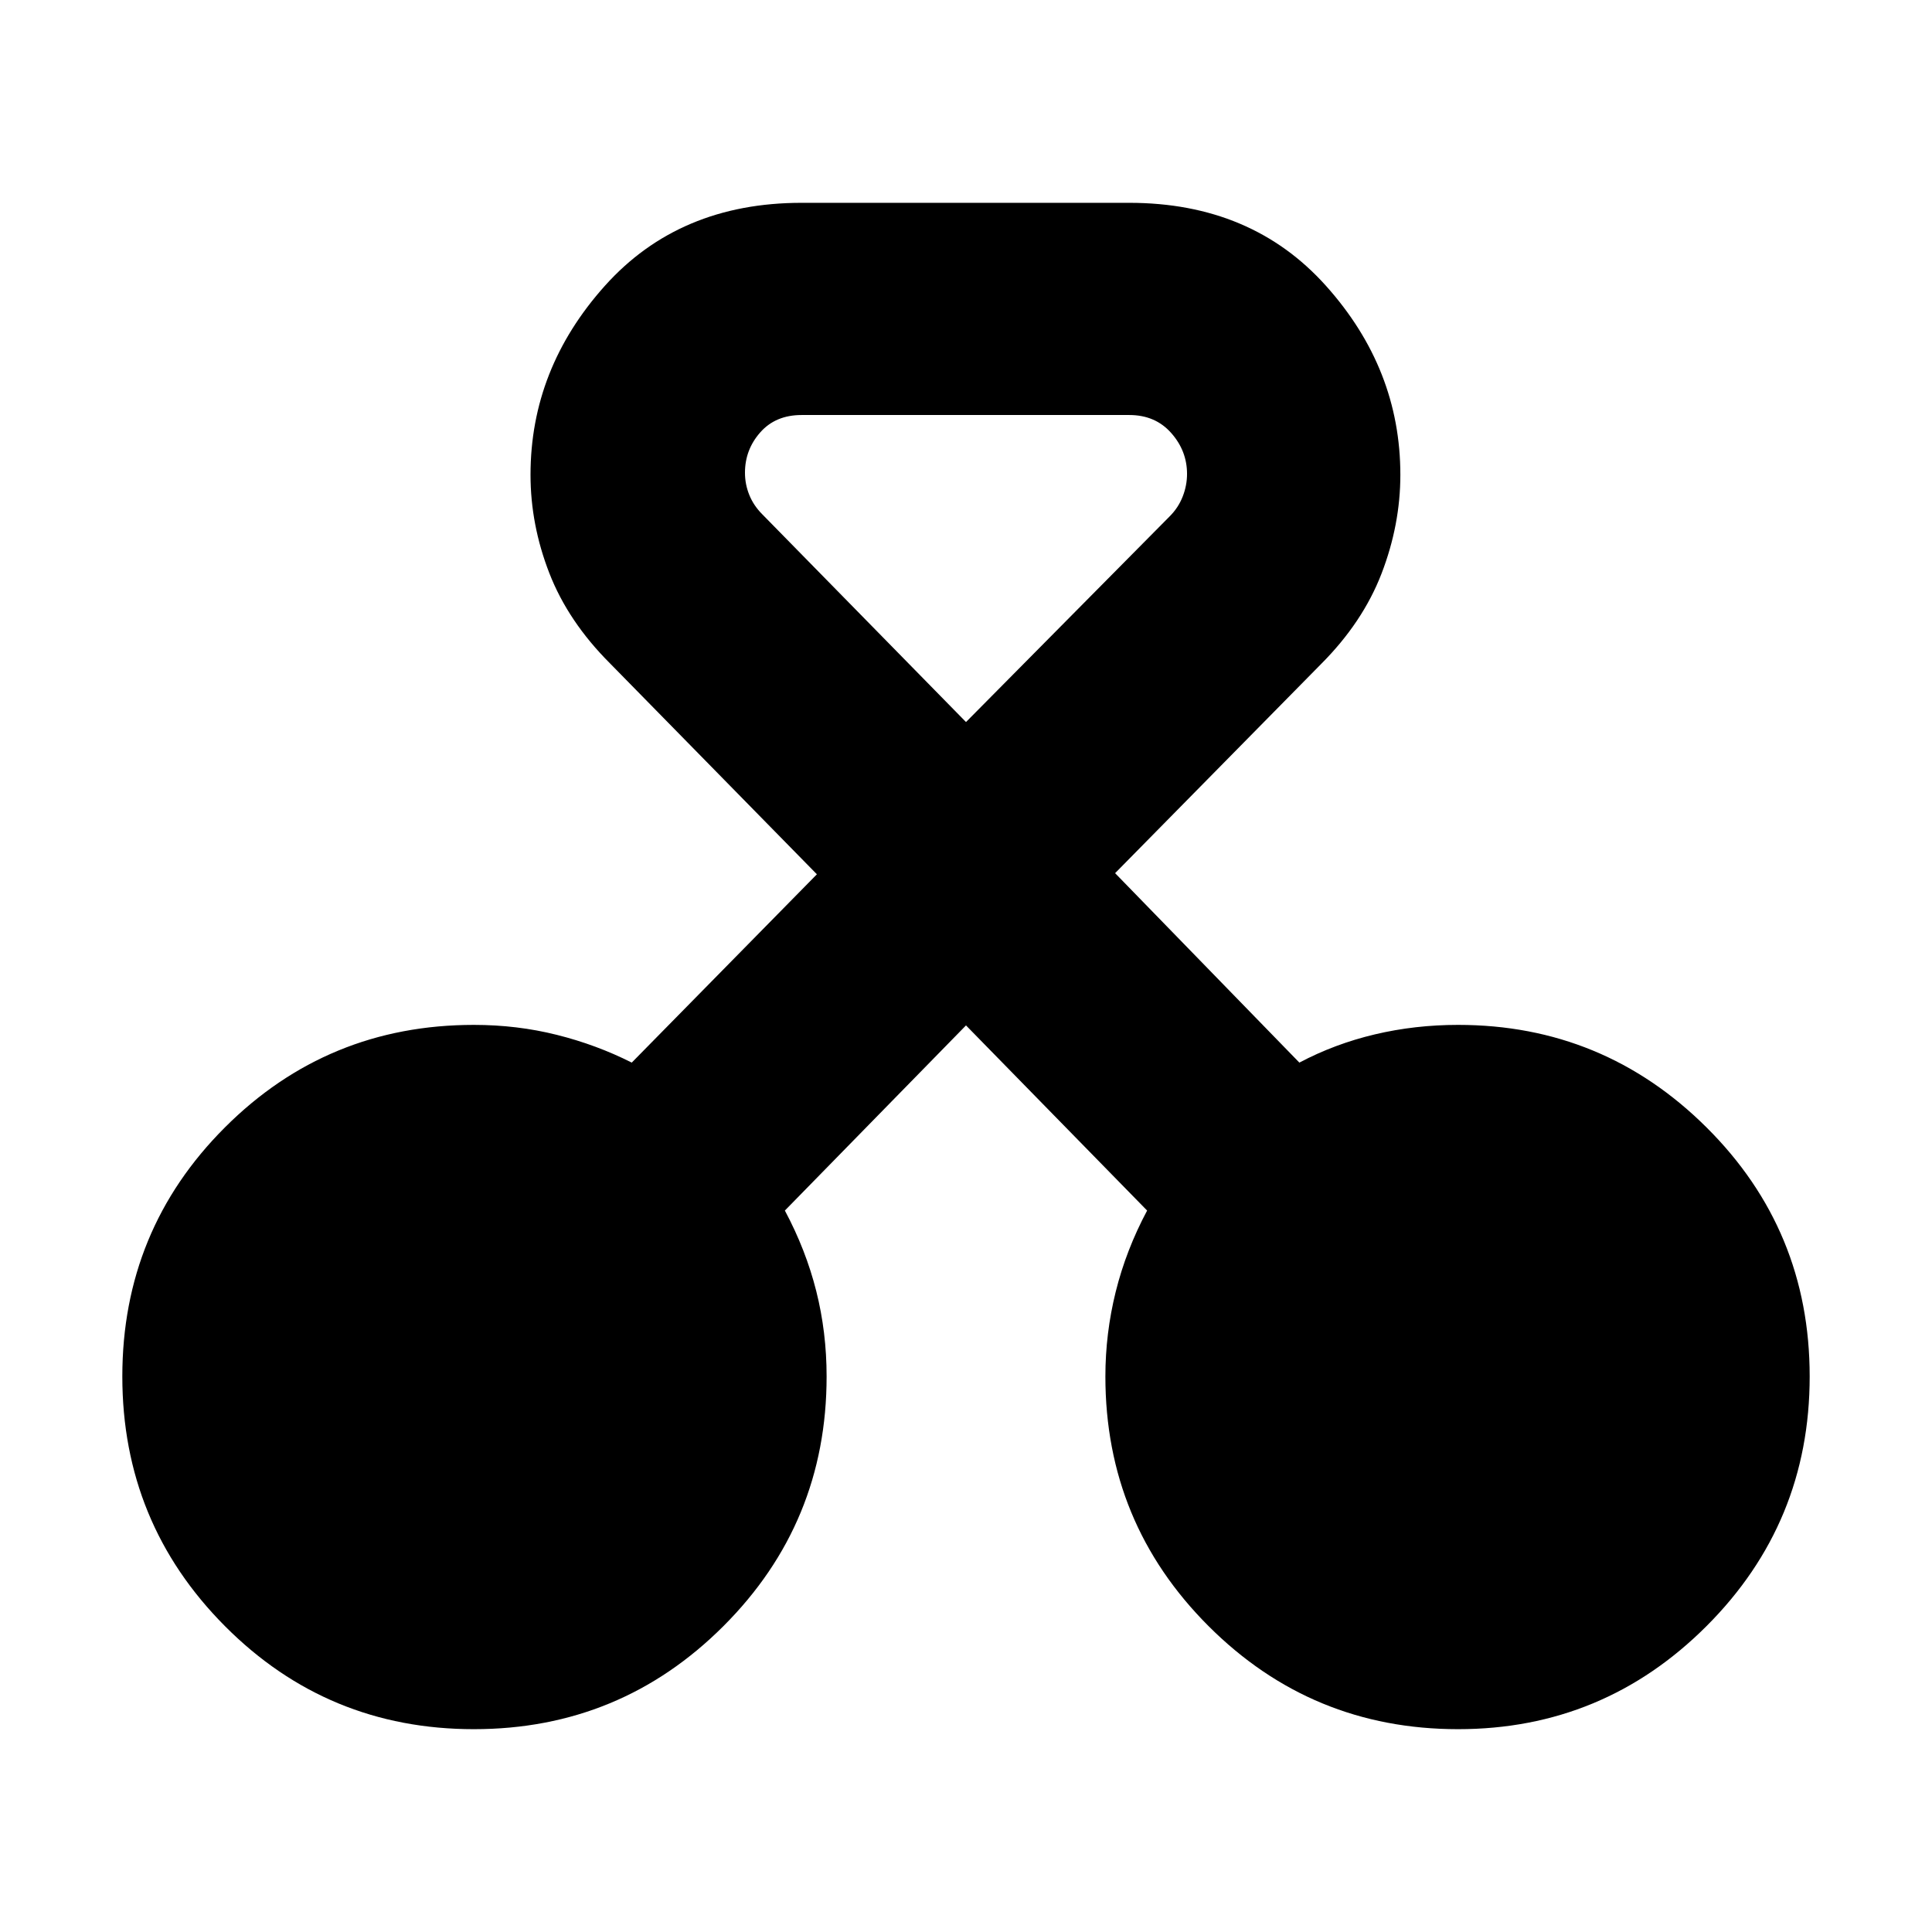 <svg xmlns="http://www.w3.org/2000/svg" height="24" viewBox="0 -960 960 960" width="24"><path d="M235.48-100.78q-72.78 0-123.74-51.24-50.96-51.24-50.96-124.02 0-72.79 50.96-123.74 50.96-50.96 123.74-50.96 21.43 0 41.15 4.94 19.72 4.93 37.28 13.8l92-93.57-102.78-104.78q-20.83-20.82-30.17-44.87-9.35-24.04-9.35-48.87 0-52.65 36.95-93.89 36.96-41.24 97.74-41.24h162.83q60.78 0 97.74 41.24 36.96 41.24 36.96 93.89 0 24.83-9.35 49.09-9.35 24.26-30.18 45.09L554.09-526.13 645.65-432q17.57-9.3 37.5-14.02 19.94-4.72 41.37-4.72 72.22 0 123.46 50.96 51.24 50.95 51.24 123.74 0 72.78-51.24 124.02-51.24 51.24-123.46 51.24-72.78 0-124.02-51.24-51.24-51.24-51.24-124.02 0-21.44 5.15-42.16 5.15-20.71 15.59-40.28l-90-92-90 92q10.44 19.57 15.59 40 5.15 20.44 5.15 42.44 0 72.78-51.24 124.02-51.24 51.24-124.02 51.24Zm162.82-653q-12.91 0-20.52 8.61-7.61 8.6-7.61 20.08 0 5.74 2.16 11.05 2.15 5.3 6.45 9.6L480-601.22l101.22-102.22q4.3-4.3 6.45-9.82 2.16-5.52 2.16-11.26 0-11.48-7.9-20.37-7.89-8.89-20.8-8.89H398.3Z"/></svg>